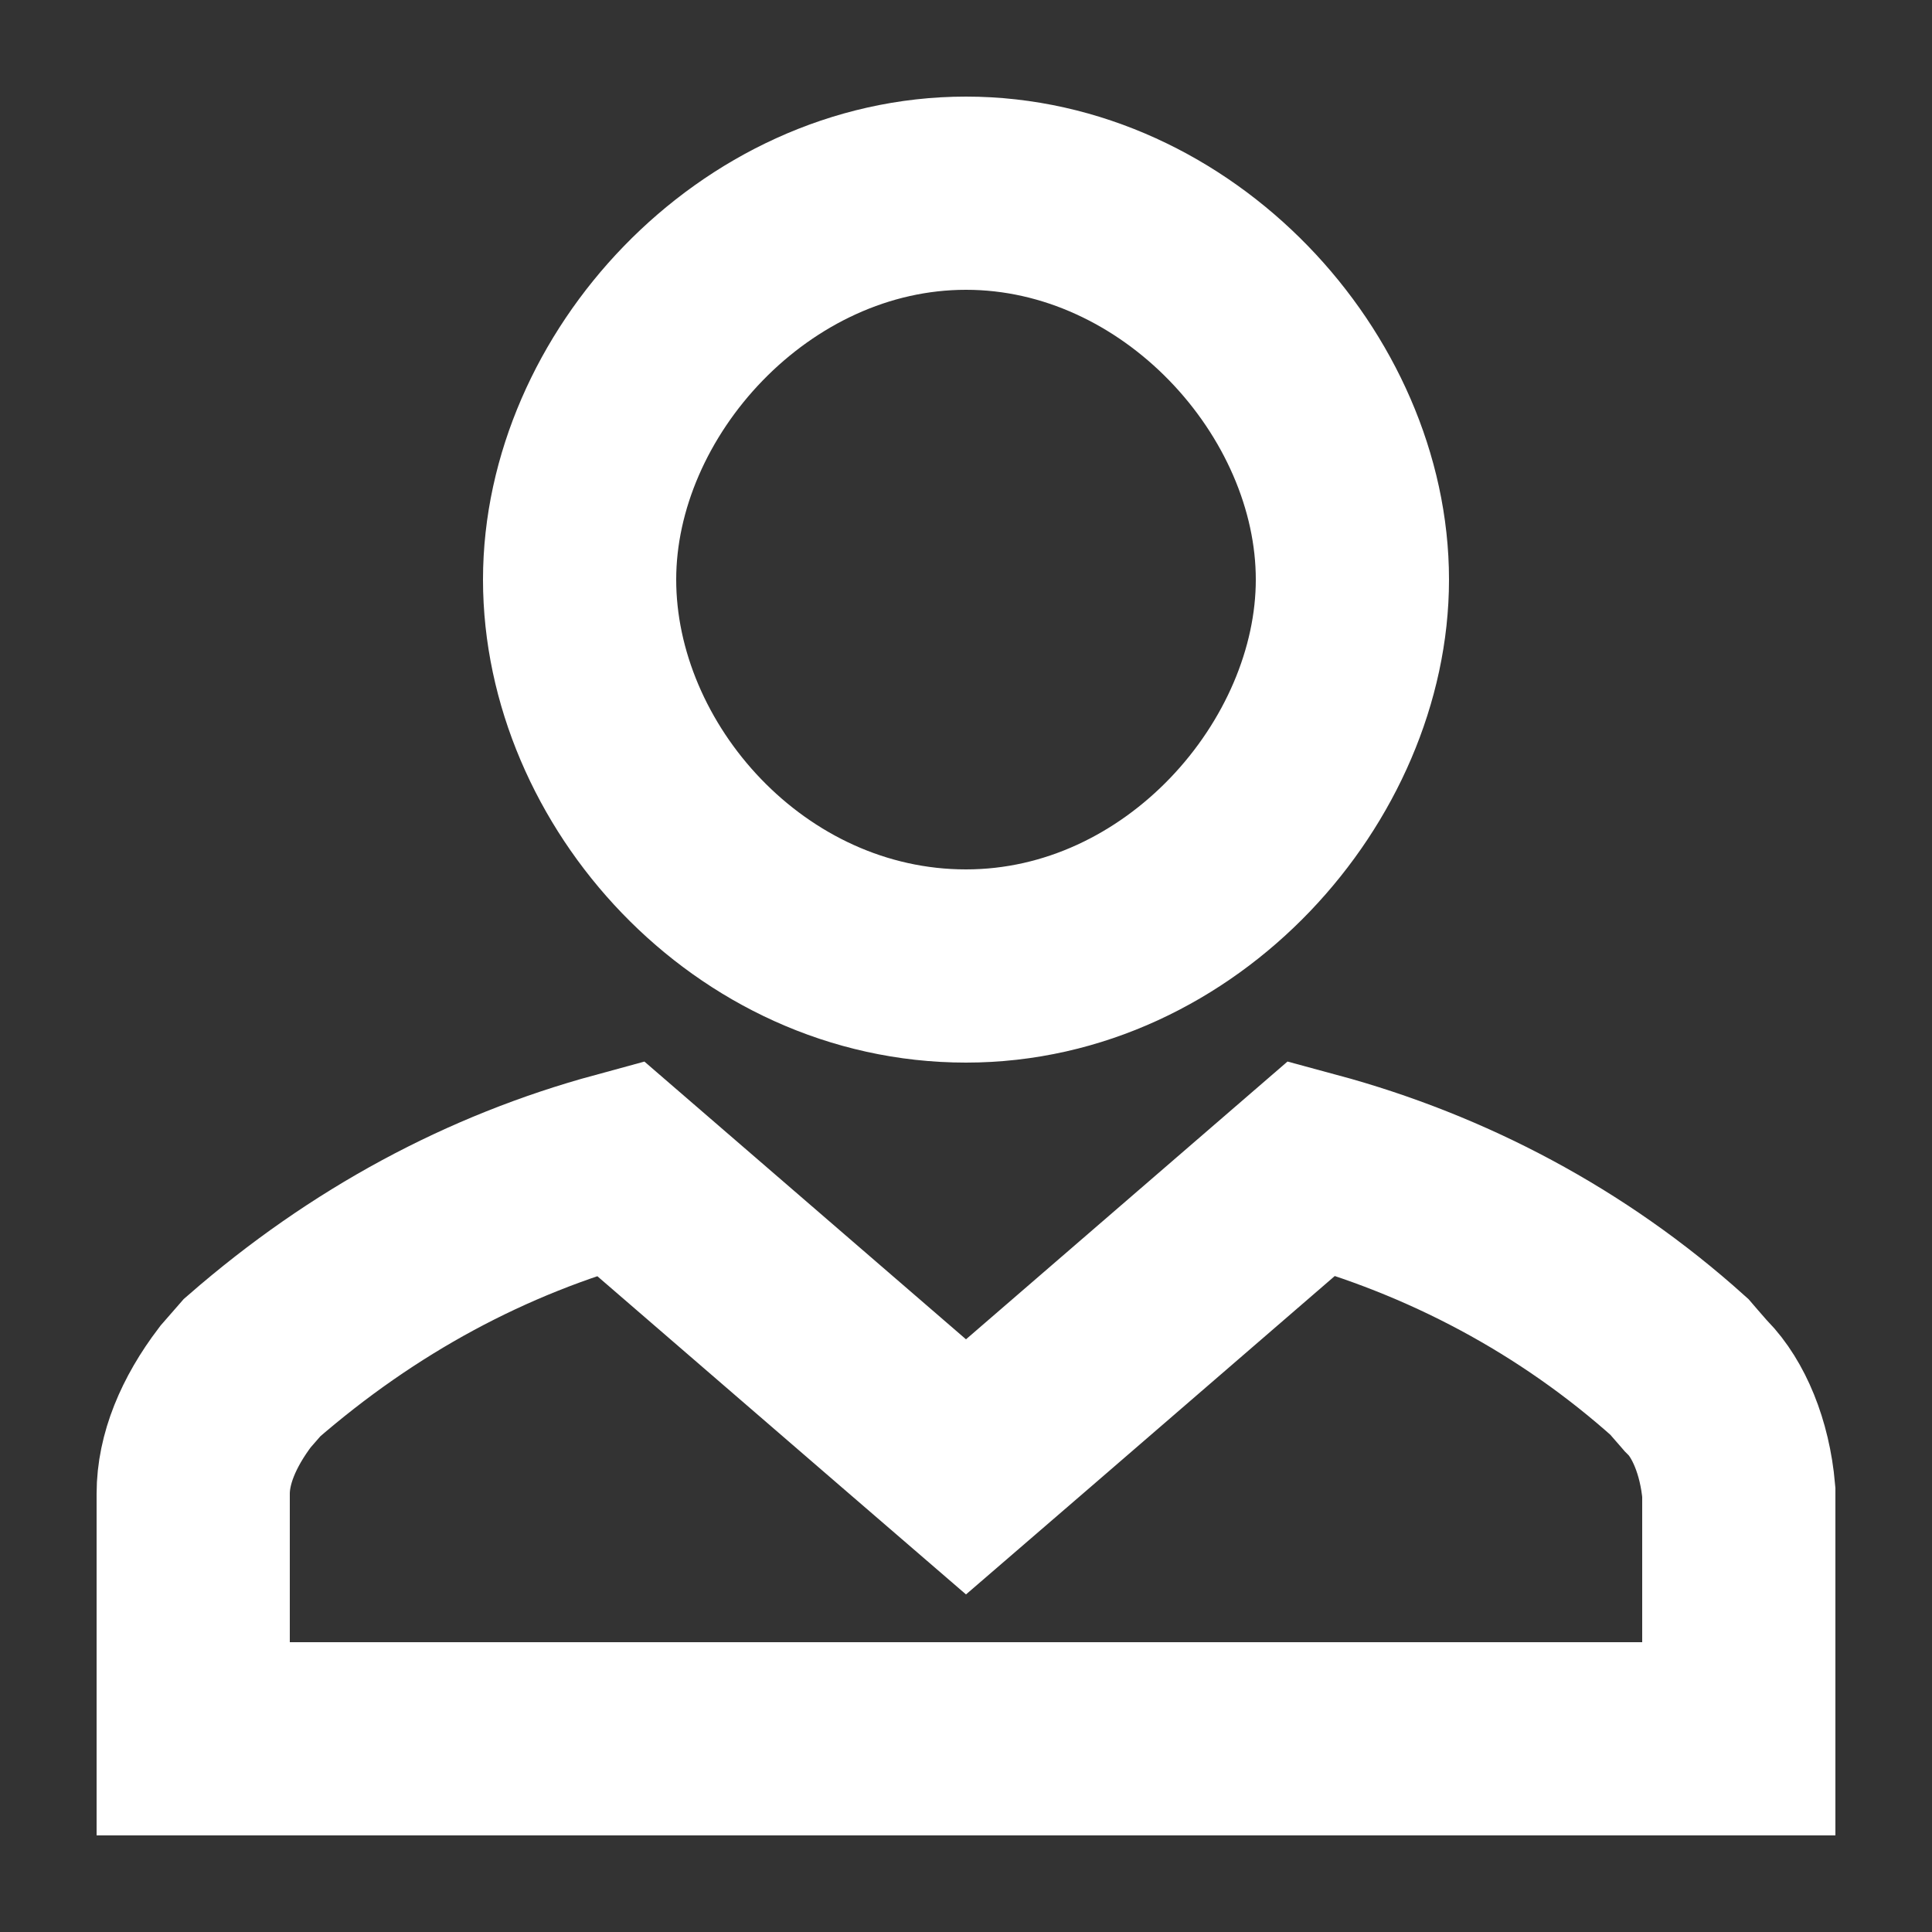 <svg width="20" height="20" viewBox="0 0 20 20" fill="none" xmlns="http://www.w3.org/2000/svg">
<rect x="0" y="0" width="20" height="20" fill="#333333" stroke="none"/>
<path d="M9.346 14.621L10 15.185L10.654 14.621L13.58 12.093C14.975 12.47 16.281 13.158 17.385 14.15L17.44 14.214L17.535 14.323L17.554 14.345L17.575 14.366C17.787 14.583 17.959 14.975 18 15.447V18H2V15.463C2 15.109 2.153 14.729 2.438 14.354L2.61 14.157C3.763 13.153 5.042 12.469 6.42 12.094L9.346 14.621Z" stroke="white" stroke-width="2"/>
<path d="M10 10C7.757 10 6 8.024 6 6C6 3.983 7.805 2 10 2C12.195 2 14 3.983 14 6C14 7.98 12.237 10 10 10Z" stroke="white" stroke-width="2"/>
</svg>
